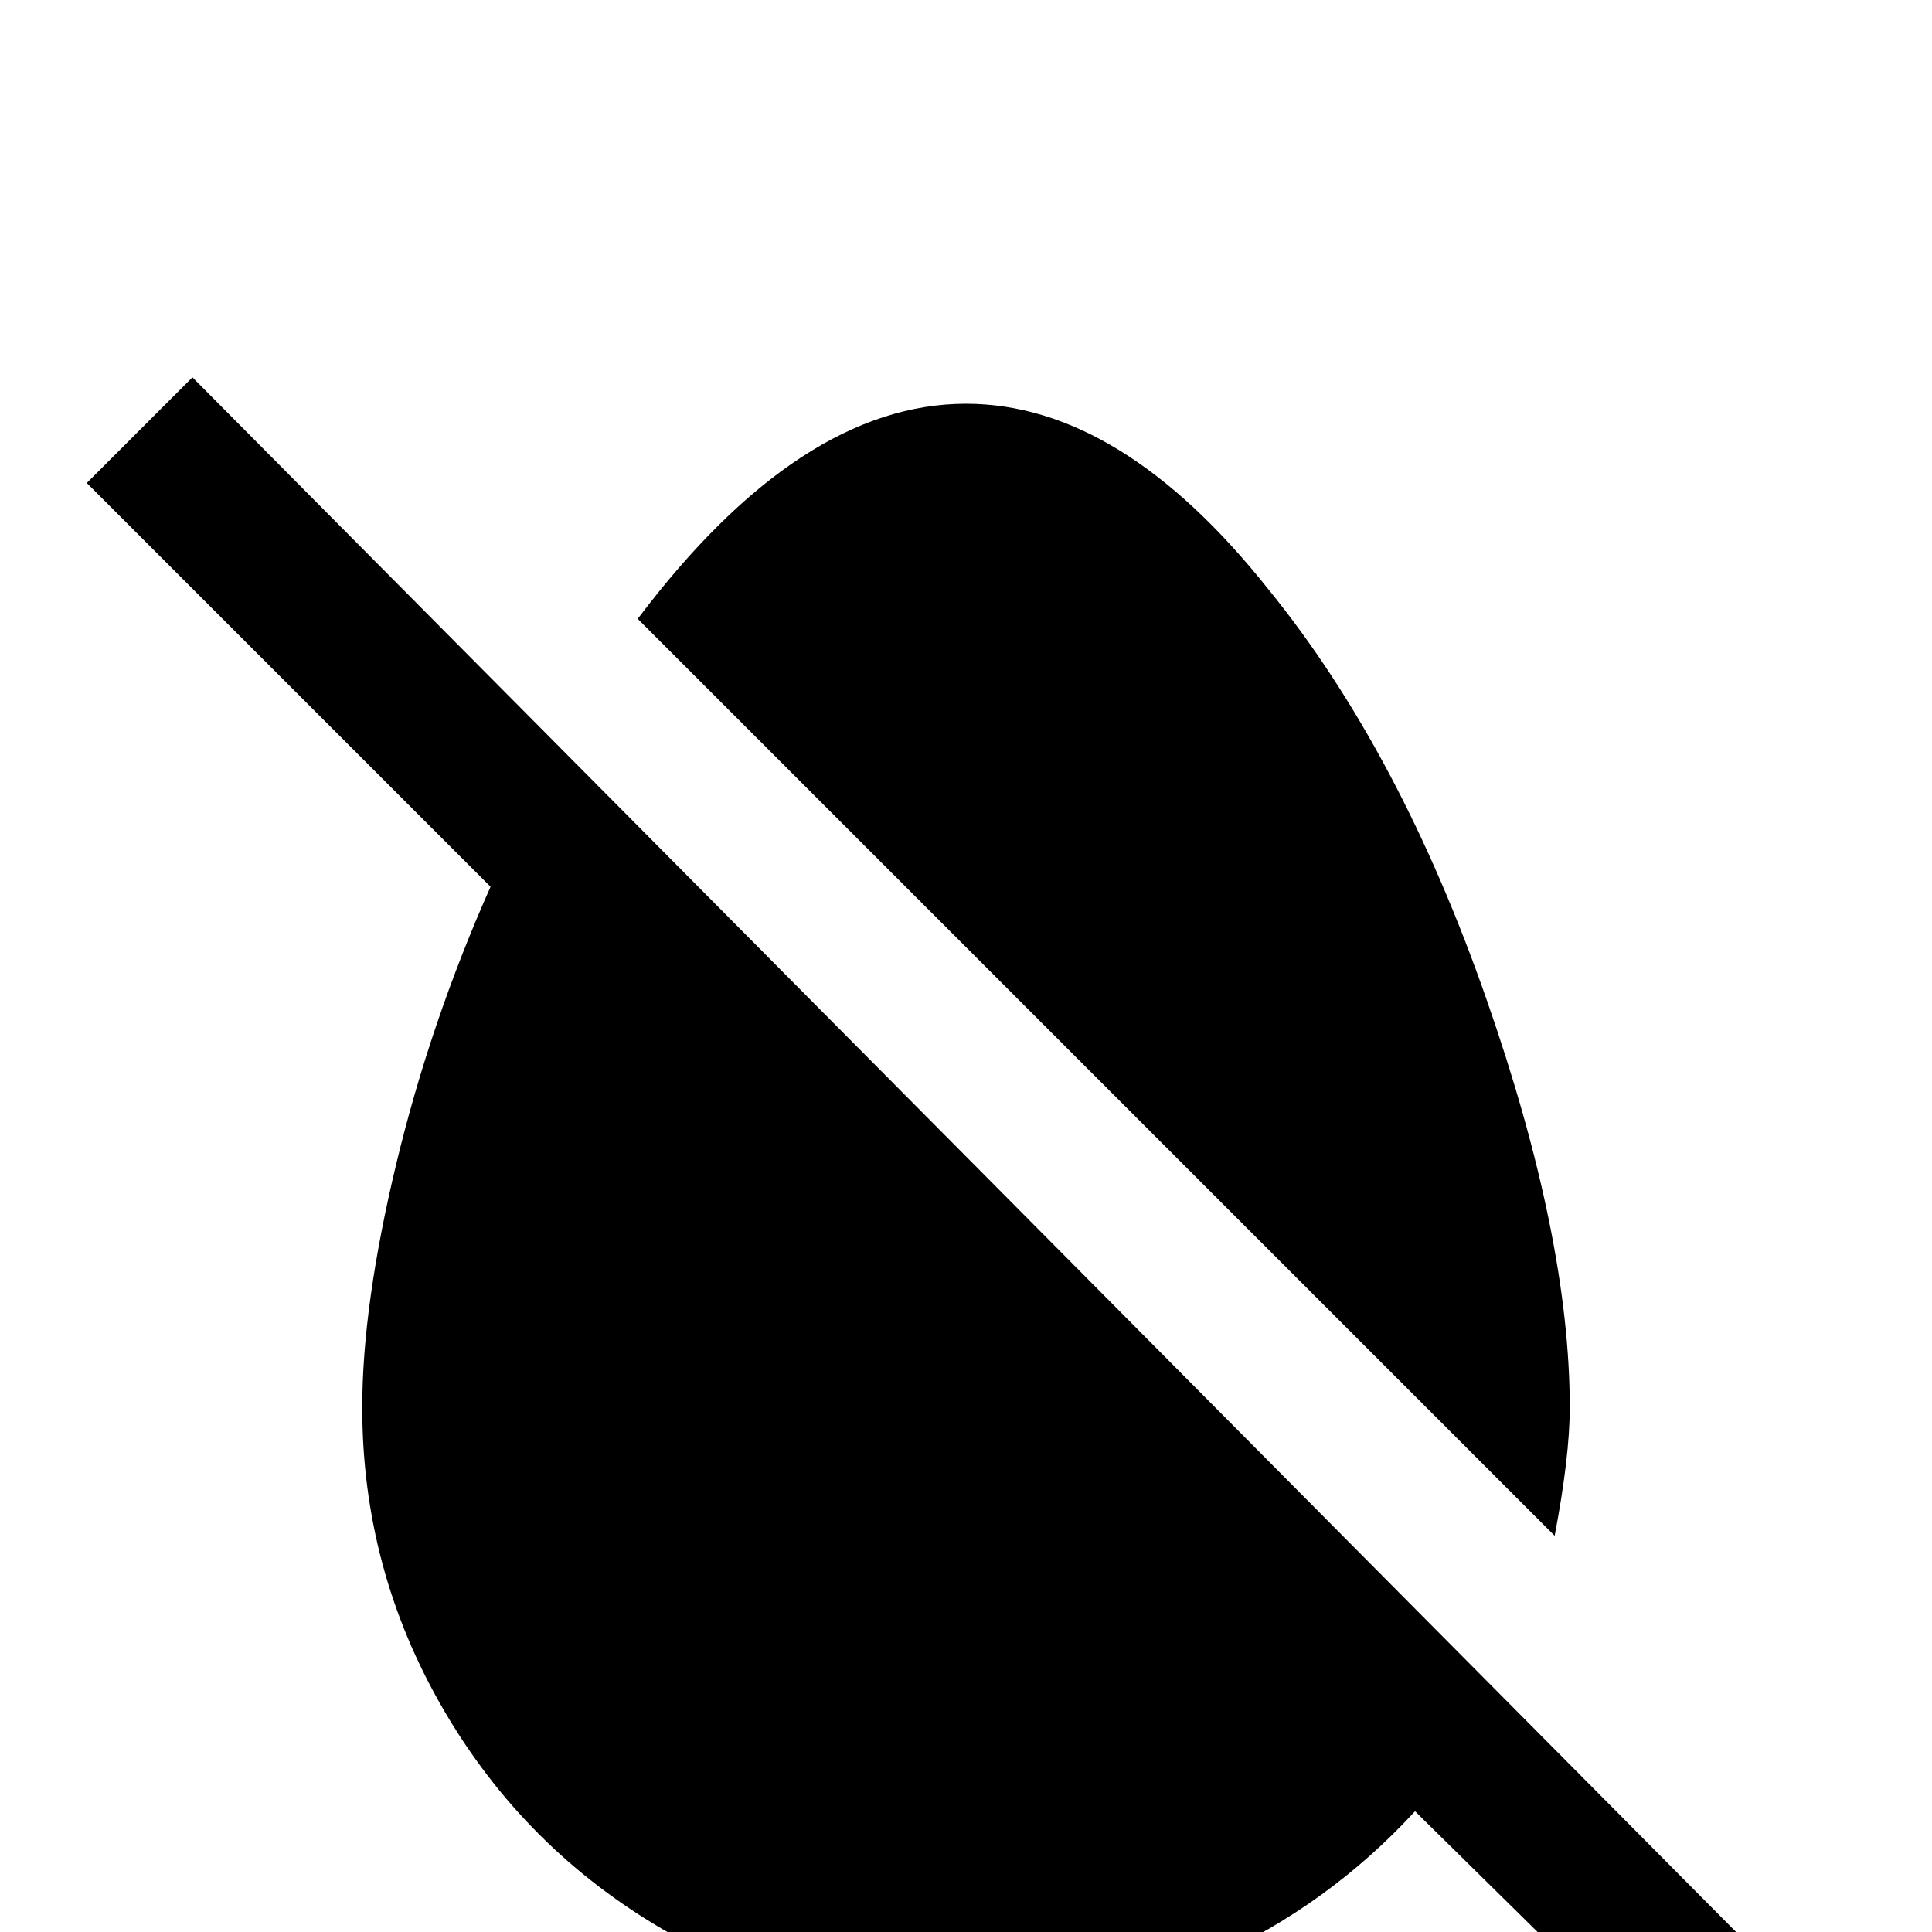 <svg xmlns="http://www.w3.org/2000/svg" viewBox="0 -512 512 512">
	<path fill="#000000" d="M471 11L51 -412L23 -384L130 -277Q114 -241 105 -203.5Q96 -166 96 -139Q96 -96 117.5 -59Q139 -22 176 -0.5Q213 21 256 21Q290 21 321 7Q352 -7 375 -32L444 36ZM416 -139Q416 -184 394 -247Q371 -313 336 -356Q297 -405 256 -405Q212 -405 169 -348L412 -105Q416 -126 416 -139Z"/>
</svg>